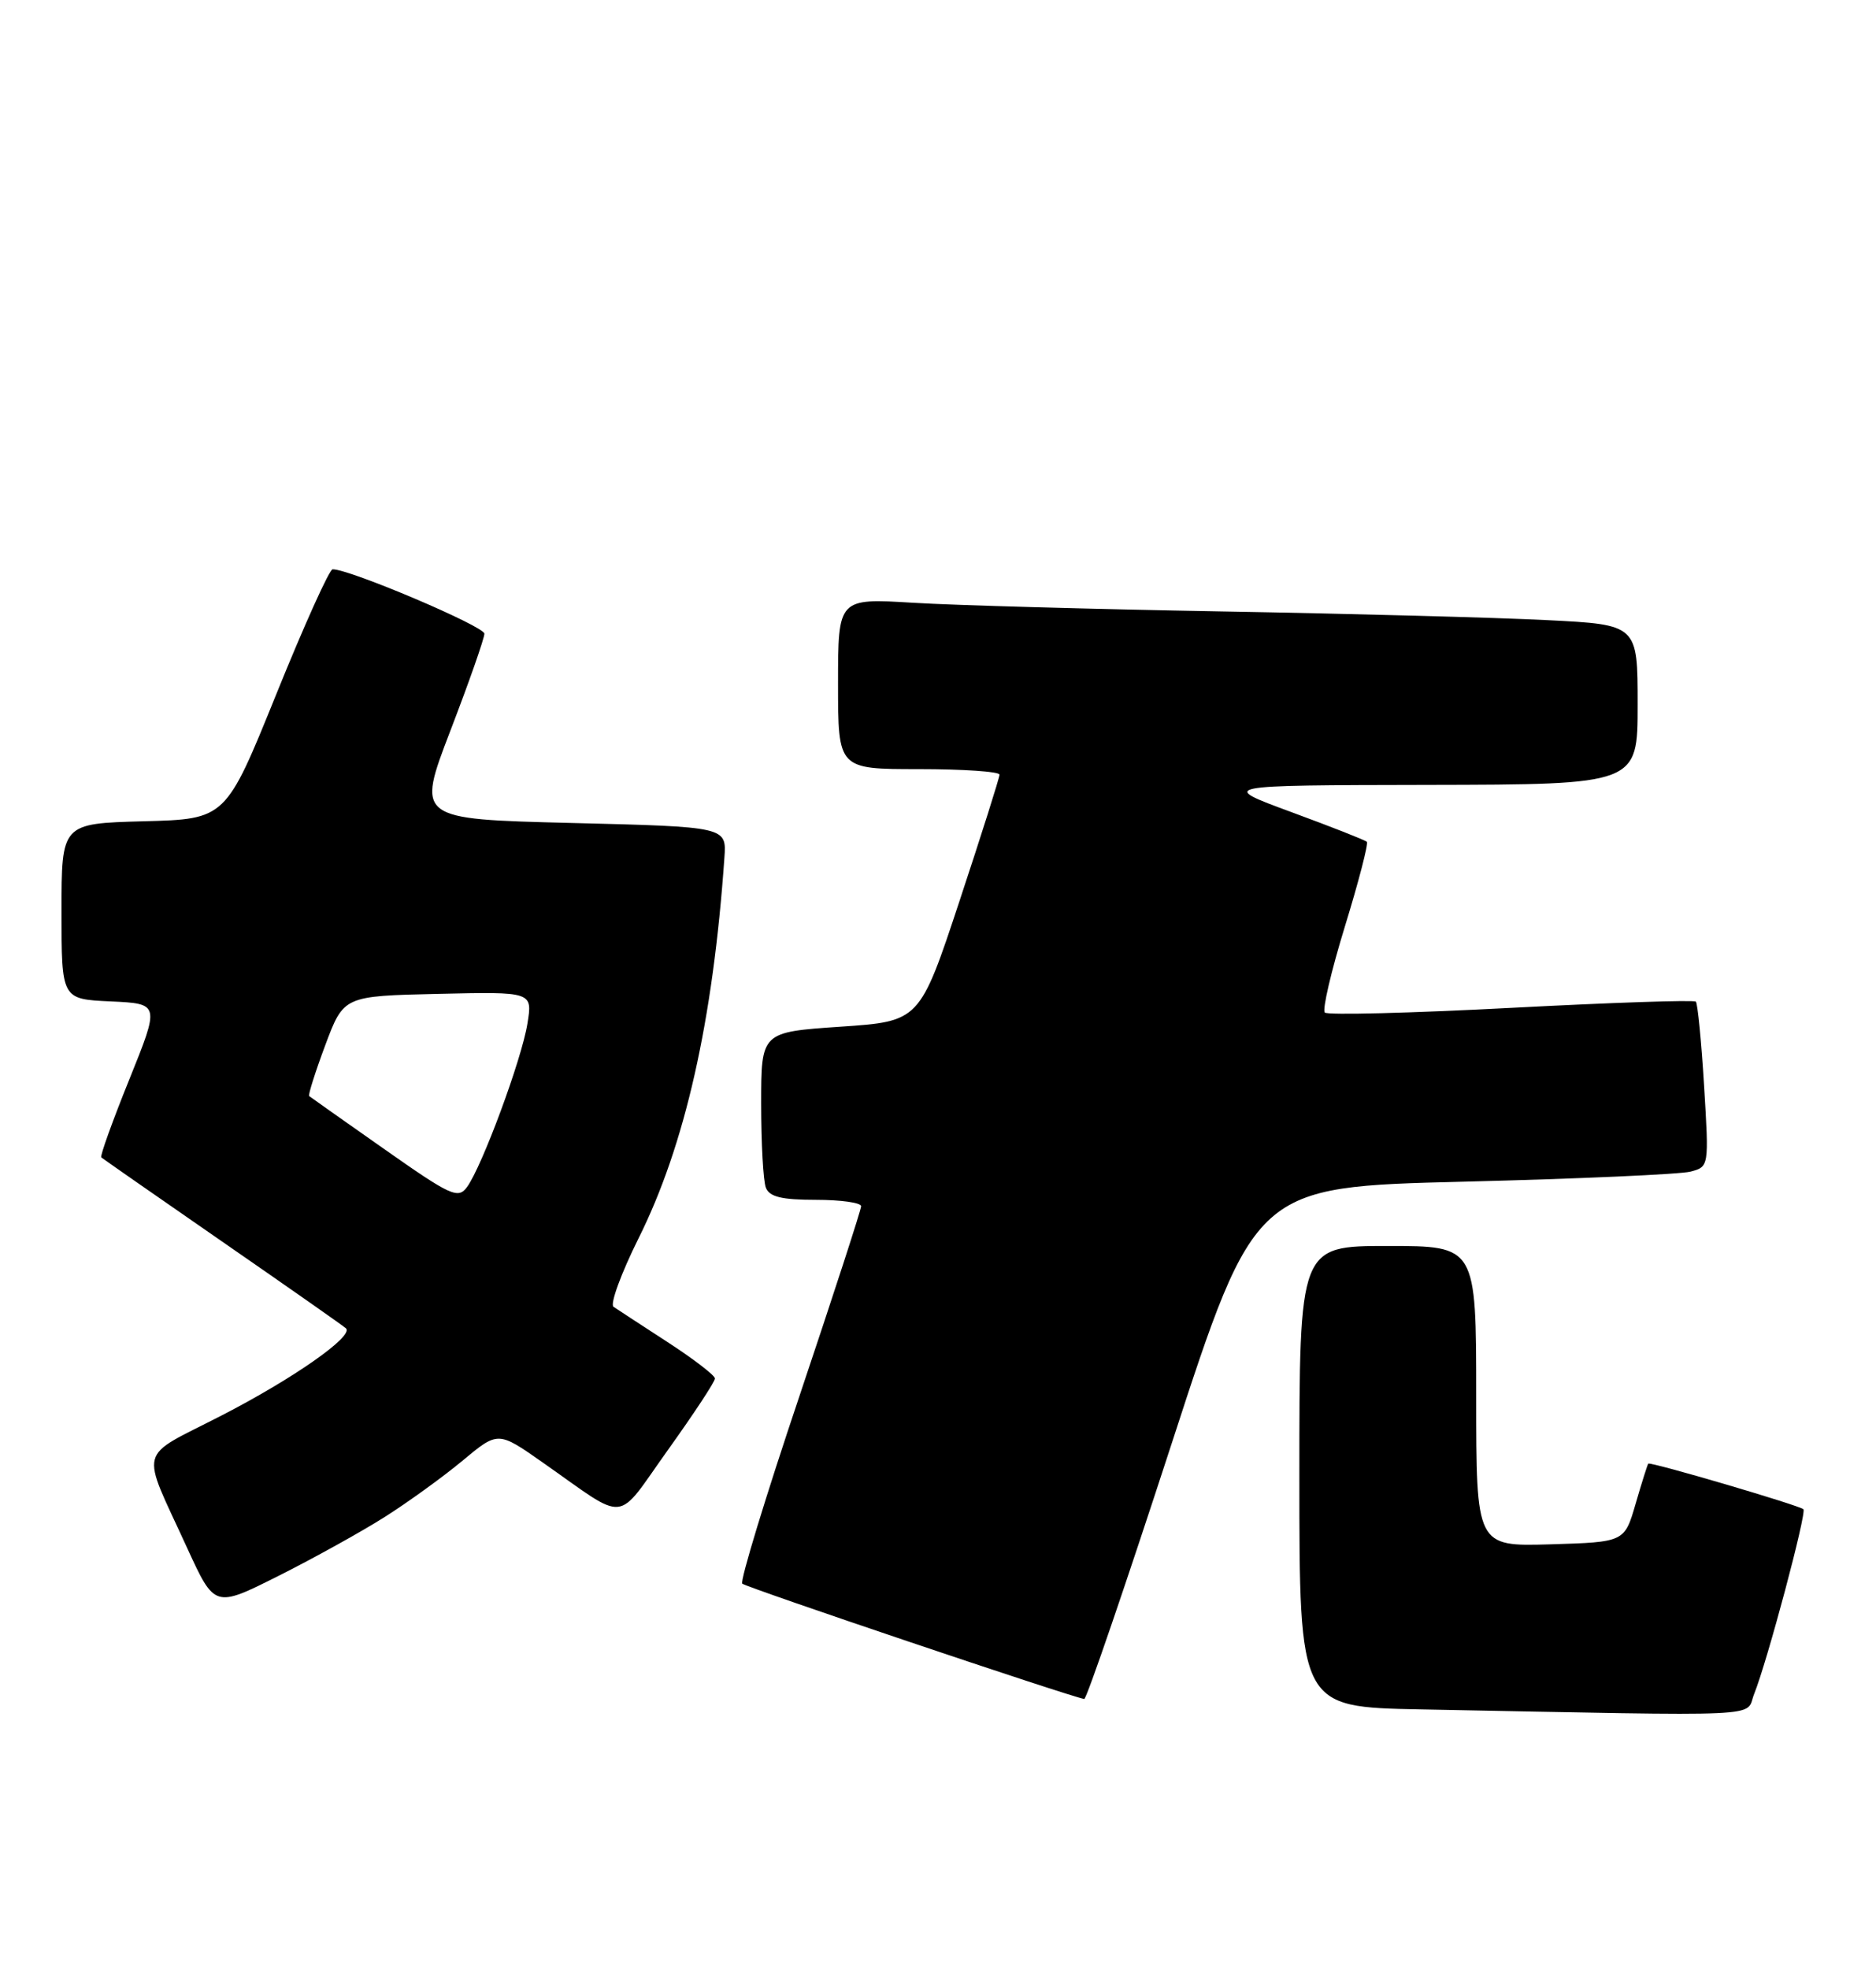 <?xml version="1.0" encoding="UTF-8" standalone="no"?>
<!DOCTYPE svg PUBLIC "-//W3C//DTD SVG 1.1//EN" "http://www.w3.org/Graphics/SVG/1.1/DTD/svg11.dtd" >
<svg xmlns="http://www.w3.org/2000/svg" xmlns:xlink="http://www.w3.org/1999/xlink" version="1.1" viewBox="0 0 244 256">
 <g >
 <path fill="currentColor"
d=" M 228.15 220.25 C 229.86 216.00 235.01 196.68 234.56 196.23 C 234.06 195.73 214.64 190.02 214.38 190.30 C 214.28 190.41 213.54 192.75 212.74 195.50 C 211.29 200.50 211.29 200.50 201.65 200.79 C 192.00 201.07 192.00 201.07 192.00 181.54 C 192.00 162.00 192.00 162.00 180.50 162.00 C 169.00 162.00 169.00 162.00 169.00 191.97 C 169.00 221.95 169.00 221.95 184.75 222.25 C 230.95 223.14 226.92 223.33 228.15 220.25 Z  M 152.40 187.66 C 163.25 154.31 163.25 154.31 190.38 153.64 C 205.29 153.27 218.58 152.68 219.89 152.33 C 222.28 151.69 222.28 151.66 221.64 141.18 C 221.29 135.40 220.80 130.47 220.57 130.23 C 220.33 129.99 209.52 130.36 196.54 131.04 C 183.56 131.72 172.66 132.00 172.31 131.65 C 171.96 131.30 173.14 126.25 174.93 120.43 C 176.72 114.61 178.00 109.67 177.78 109.45 C 177.56 109.23 173.13 107.49 167.94 105.58 C 158.50 102.10 158.50 102.10 185.75 102.05 C 213.00 102.00 213.00 102.00 213.00 91.61 C 213.00 81.22 213.00 81.22 201.25 80.63 C 194.79 80.30 175.78 79.79 159.00 79.50 C 142.22 79.20 124.11 78.70 118.75 78.37 C 109.00 77.78 109.00 77.78 109.00 88.89 C 109.00 100.00 109.00 100.00 119.50 100.00 C 125.28 100.00 130.00 100.32 130.00 100.72 C 130.00 101.11 127.66 108.49 124.81 117.11 C 119.62 132.79 119.62 132.79 109.31 133.49 C 99.00 134.19 99.00 134.19 99.00 143.51 C 99.00 148.64 99.27 153.55 99.61 154.42 C 100.07 155.61 101.66 156.00 106.11 156.00 C 109.35 156.00 112.00 156.37 112.00 156.83 C 112.00 157.28 108.39 168.38 103.99 181.48 C 99.58 194.58 96.23 205.57 96.54 205.90 C 96.98 206.37 138.94 220.52 141.02 220.90 C 141.31 220.96 146.43 206.00 152.40 187.66 Z  M 50.00 197.26 C 53.02 195.35 57.59 192.05 60.14 189.93 C 64.77 186.07 64.77 186.07 70.56 190.13 C 81.83 198.02 79.94 198.21 86.88 188.51 C 90.25 183.80 93.00 179.63 92.99 179.23 C 92.99 178.83 90.22 176.70 86.83 174.50 C 83.45 172.30 80.28 170.24 79.80 169.91 C 79.31 169.59 80.77 165.59 83.04 161.03 C 89.10 148.90 92.74 132.77 94.22 111.50 C 94.50 107.50 94.50 107.50 74.33 107.00 C 54.17 106.50 54.17 106.50 58.58 95.00 C 61.01 88.68 63.00 83.00 63.00 82.39 C 63.00 81.43 45.42 73.97 43.26 74.02 C 42.84 74.02 39.54 81.34 35.93 90.27 C 29.36 106.50 29.36 106.50 18.68 106.78 C 8.00 107.07 8.00 107.07 8.00 118.49 C 8.00 129.91 8.00 129.91 14.39 130.20 C 20.79 130.50 20.79 130.50 16.82 140.34 C 14.63 145.75 12.99 150.32 13.17 150.48 C 13.35 150.64 20.47 155.60 29.00 161.50 C 37.53 167.40 44.73 172.44 45.00 172.71 C 46.04 173.72 38.14 179.25 28.78 184.06 C 17.74 189.74 18.22 187.88 24.35 201.28 C 27.92 209.06 27.92 209.06 36.21 204.90 C 40.77 202.61 46.98 199.17 50.00 197.26 Z  M 49.99 149.41 C 44.77 145.75 40.37 142.64 40.21 142.51 C 40.06 142.37 41.00 139.39 42.31 135.88 C 44.70 129.50 44.70 129.50 56.98 129.22 C 69.27 128.94 69.27 128.94 68.60 133.08 C 67.87 137.69 62.70 151.66 60.74 154.34 C 59.58 155.92 58.64 155.49 49.99 149.41 Z "/>
</g>
</svg>